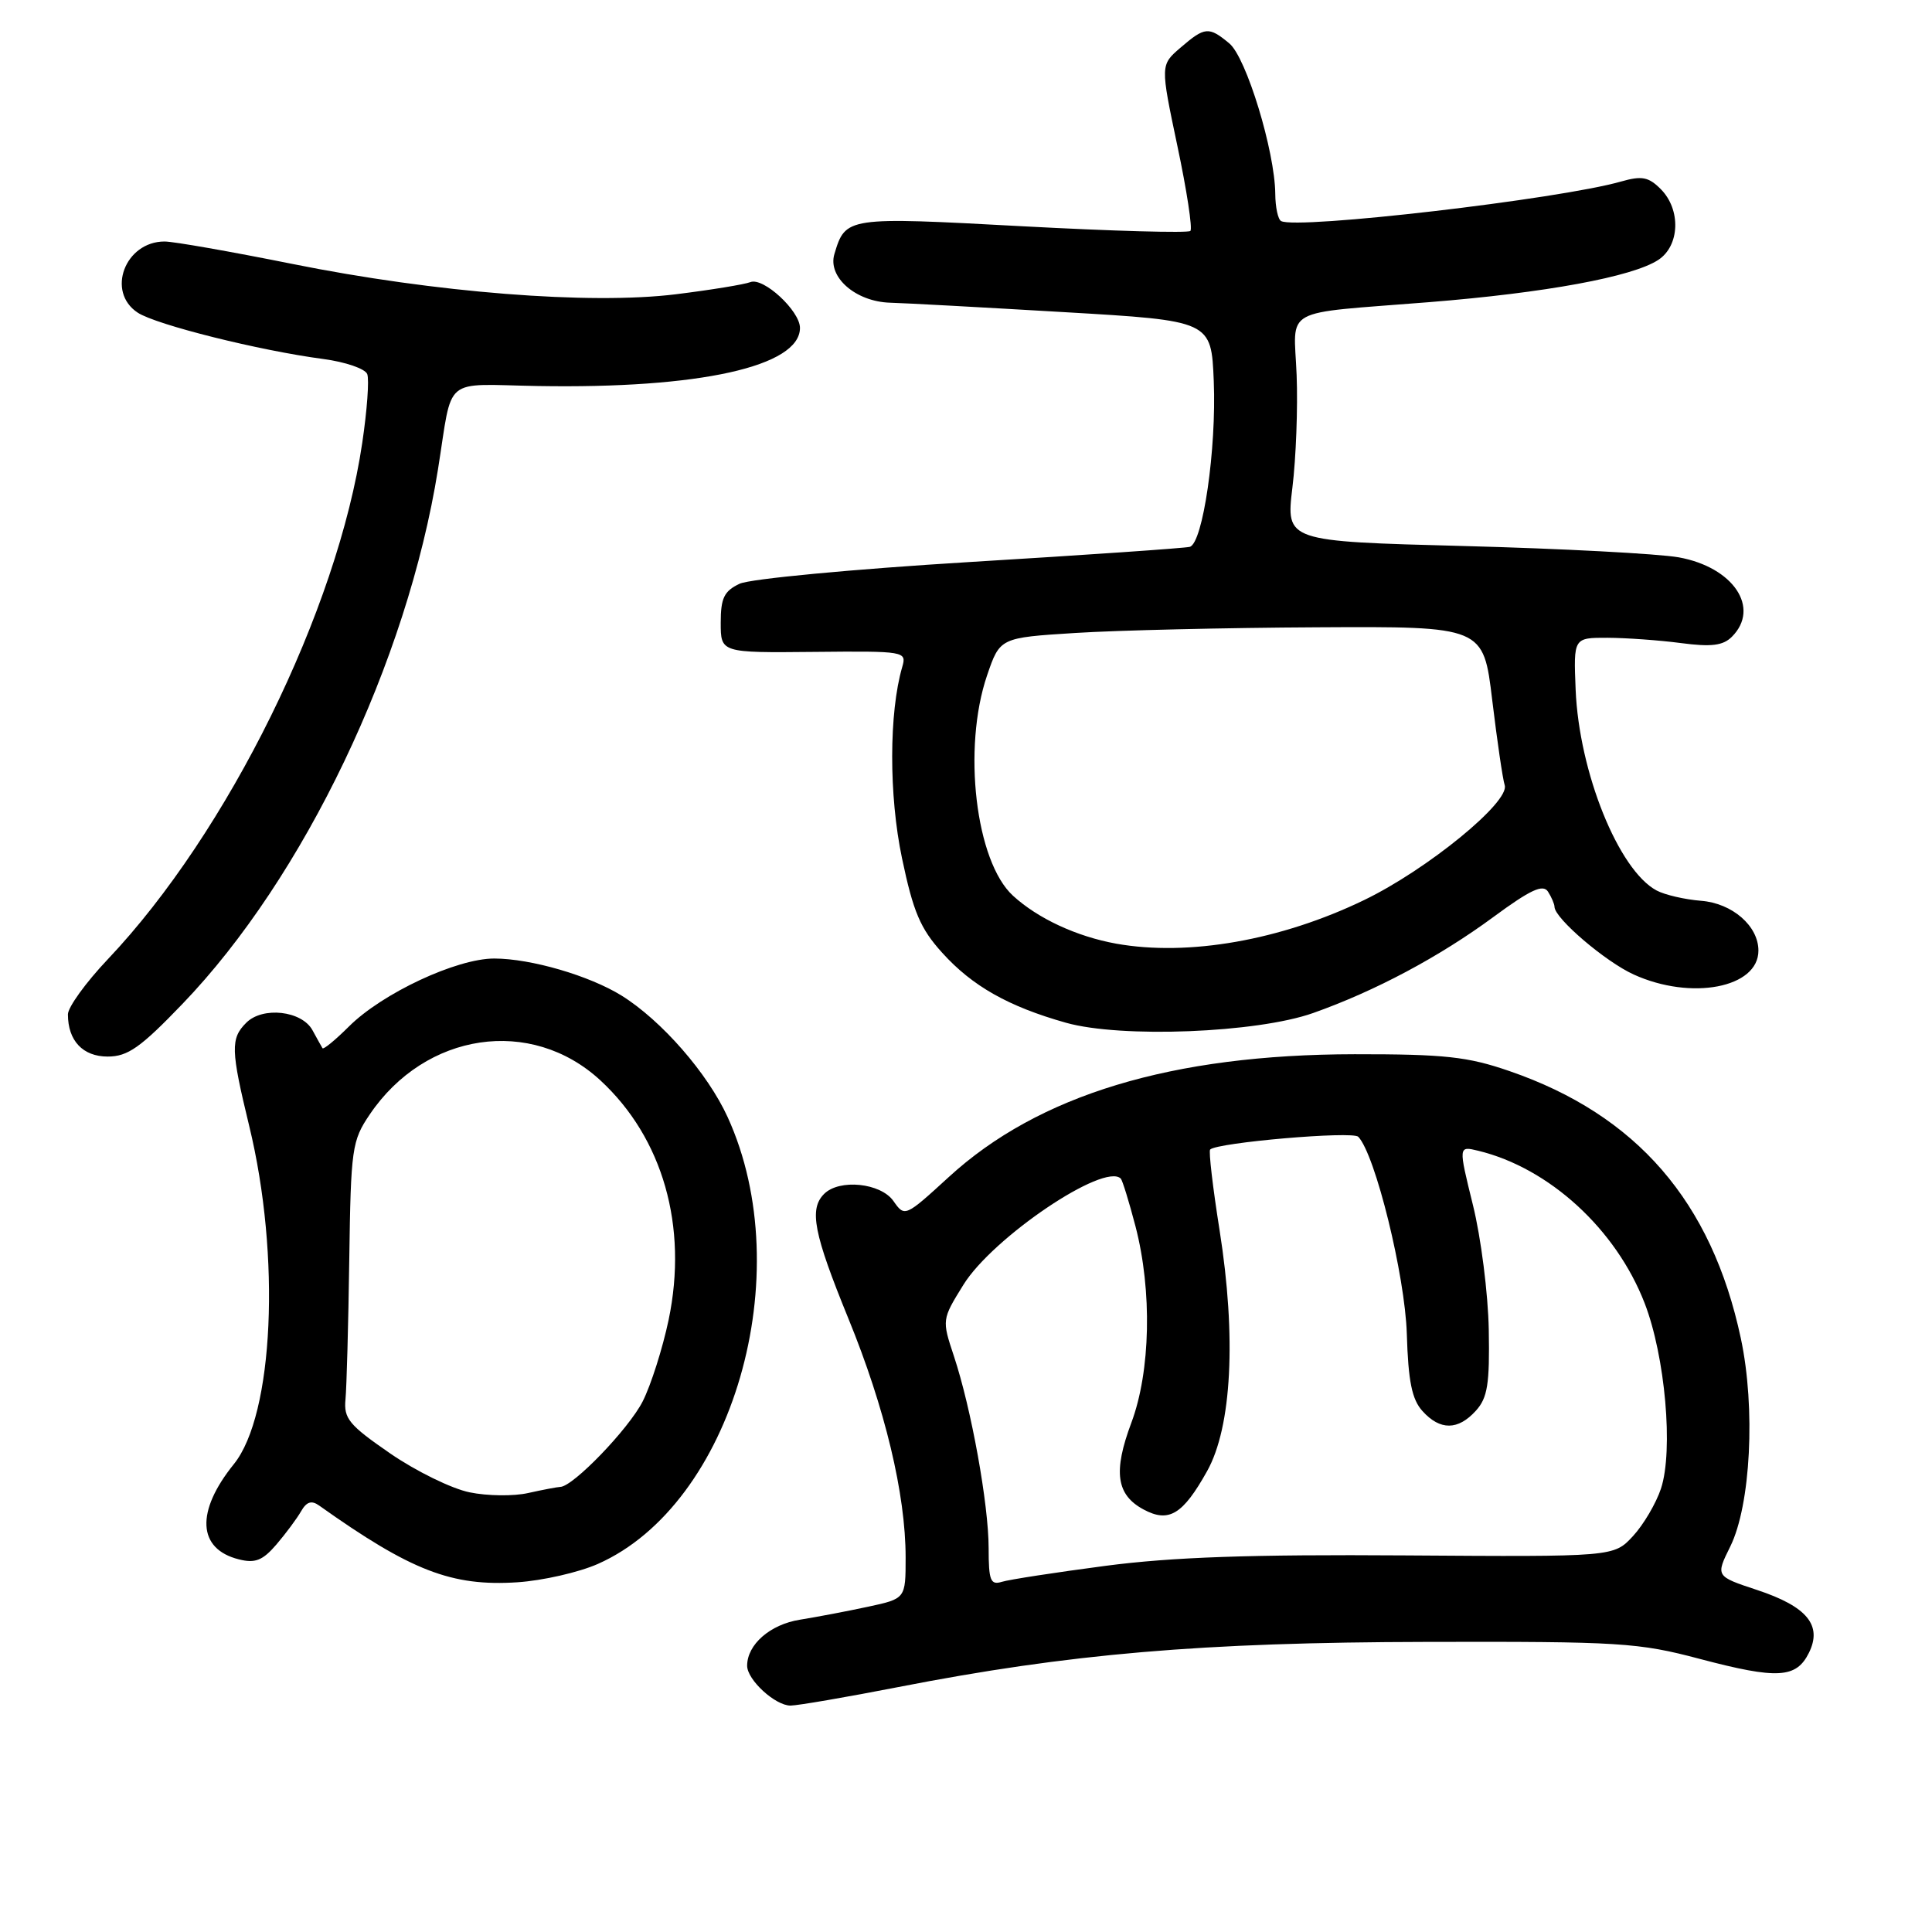 <?xml version="1.0" encoding="UTF-8" standalone="no"?>
<!DOCTYPE svg PUBLIC "-//W3C//DTD SVG 1.1//EN" "http://www.w3.org/Graphics/SVG/1.1/DTD/svg11.dtd" >
<svg xmlns="http://www.w3.org/2000/svg" xmlns:xlink="http://www.w3.org/1999/xlink" version="1.1" viewBox="0 0 256 256">
 <g >
 <path fill="currentColor"
d=" M 119.00 223.55 C 141.70 219.12 159.23 217.62 189.00 217.56 C 214.67 217.50 217.08 217.65 225.26 219.82 C 235.52 222.53 238.01 222.39 239.69 219.01 C 241.50 215.36 239.44 212.87 232.82 210.68 C 227.32 208.86 227.32 208.86 229.27 204.92 C 231.98 199.43 232.64 186.58 230.67 177.34 C 226.81 159.22 216.86 147.72 200.00 141.92 C 194.47 140.01 191.42 139.68 179.50 139.69 C 155.29 139.72 137.59 145.07 125.70 155.98 C 119.94 161.25 119.88 161.28 118.39 159.15 C 116.71 156.74 111.22 156.18 109.20 158.20 C 107.18 160.22 107.82 163.45 112.41 174.70 C 117.27 186.58 120.00 197.98 120.00 206.37 C 120.00 211.83 120.00 211.83 115.02 212.90 C 112.29 213.49 108.22 214.26 105.99 214.62 C 102.04 215.25 99.00 217.91 99.00 220.72 C 99.00 222.59 102.72 226.00 104.75 226.00 C 105.71 225.99 112.12 224.89 119.00 223.55 Z  M 79.22 207.23 C 97.07 199.33 105.92 168.85 96.42 148.03 C 93.77 142.22 87.66 135.22 82.36 131.92 C 78.10 129.28 70.37 127.02 65.50 127.01 C 60.51 127.00 50.65 131.61 46.23 136.02 C 44.42 137.82 42.85 139.11 42.73 138.89 C 42.60 138.68 42.00 137.60 41.40 136.50 C 39.98 133.92 34.80 133.34 32.63 135.52 C 30.53 137.61 30.58 139.13 33.02 149.19 C 37.22 166.45 36.27 187.46 30.99 194.00 C 25.91 200.29 26.16 205.25 31.64 206.62 C 33.80 207.17 34.80 206.78 36.62 204.66 C 37.87 203.20 39.34 201.22 39.89 200.26 C 40.62 198.98 41.28 198.77 42.30 199.50 C 54.46 208.14 59.85 210.23 68.56 209.66 C 71.89 209.44 76.69 208.35 79.22 207.23 Z  M 24.17 133.03 C 40.29 116.27 53.95 87.69 58.03 62.22 C 60.05 49.62 58.47 50.93 71.27 51.15 C 92.66 51.52 106.00 48.56 106.00 43.45 C 106.00 41.20 101.17 36.72 99.44 37.38 C 98.64 37.69 94.19 38.42 89.57 38.99 C 78.20 40.40 57.63 38.78 38.73 34.97 C 30.61 33.34 23.00 32.00 21.81 32.00 C 16.57 32.00 14.04 38.67 18.25 41.43 C 20.71 43.04 34.35 46.45 42.84 47.57 C 45.77 47.96 48.39 48.86 48.66 49.57 C 48.94 50.28 48.64 54.38 48.00 58.68 C 44.73 80.82 30.21 110.30 14.30 127.09 C 11.38 130.17 9.00 133.46 9.00 134.41 C 9.00 137.90 10.98 140.00 14.27 140.00 C 16.93 140.00 18.62 138.81 24.17 133.03 Z  M 174.00 134.23 C 182.22 131.32 190.73 126.78 197.88 121.51 C 202.81 117.88 204.46 117.12 205.12 118.15 C 205.59 118.89 205.98 119.80 205.98 120.17 C 206.02 121.70 212.73 127.43 216.48 129.13 C 224.11 132.60 233.00 130.89 233.00 125.96 C 233.00 122.69 229.53 119.68 225.40 119.36 C 223.26 119.19 220.60 118.58 219.50 117.99 C 214.46 115.29 209.23 102.31 208.78 91.38 C 208.50 84.50 208.50 84.50 213.00 84.51 C 215.47 84.52 219.85 84.83 222.73 85.21 C 226.76 85.74 228.30 85.55 229.48 84.38 C 233.30 80.56 229.69 75.16 222.44 73.85 C 219.72 73.37 206.90 72.69 193.95 72.35 C 170.39 71.73 170.39 71.73 171.25 64.61 C 171.73 60.70 171.98 53.99 171.81 49.70 C 171.45 40.56 169.50 41.63 189.34 40.04 C 204.80 38.80 216.31 36.68 219.73 34.44 C 222.59 32.57 222.76 27.76 220.05 25.05 C 218.44 23.44 217.55 23.27 214.81 24.05 C 206.66 26.39 171.85 30.44 169.75 29.29 C 169.34 29.07 168.99 27.45 168.98 25.69 C 168.93 20.04 165.14 7.61 162.89 5.75 C 160.17 3.49 159.65 3.54 156.43 6.31 C 153.75 8.61 153.75 8.61 156.01 19.34 C 157.26 25.23 158.03 30.30 157.73 30.60 C 157.43 30.90 147.42 30.62 135.48 29.98 C 112.16 28.72 112.04 28.73 110.56 33.67 C 109.65 36.72 113.38 39.97 117.94 40.11 C 119.90 40.16 130.28 40.73 141.00 41.36 C 160.50 42.50 160.50 42.50 160.83 50.50 C 161.20 59.49 159.39 71.98 157.65 72.46 C 157.02 72.63 143.90 73.54 128.50 74.47 C 112.95 75.42 99.39 76.70 98.00 77.35 C 95.95 78.32 95.50 79.24 95.50 82.51 C 95.50 86.50 95.50 86.50 107.83 86.38 C 119.95 86.26 120.15 86.30 119.55 88.38 C 117.79 94.42 117.77 105.41 119.52 113.72 C 121.01 120.83 121.95 123.05 124.85 126.25 C 128.83 130.66 133.62 133.37 141.25 135.52 C 148.56 137.58 166.55 136.87 174.00 134.23 Z  M 131.00 205.16 C 131.00 199.35 128.70 186.63 126.40 179.70 C 124.80 174.88 124.80 174.85 127.65 170.25 C 131.53 163.98 146.32 153.99 148.51 156.17 C 148.73 156.40 149.61 159.25 150.46 162.50 C 152.68 171.04 152.46 181.71 149.91 188.52 C 147.48 195.01 147.91 198.08 151.54 200.02 C 154.88 201.81 156.73 200.69 159.95 194.93 C 163.22 189.07 163.84 177.15 161.60 163.01 C 160.70 157.34 160.14 152.53 160.35 152.32 C 161.28 151.39 179.24 149.84 179.98 150.63 C 182.24 153.01 186.17 169.00 186.41 176.73 C 186.60 183.05 187.09 185.44 188.49 186.98 C 190.82 189.56 193.20 189.54 195.56 186.93 C 197.11 185.22 197.40 183.41 197.27 176.18 C 197.18 171.41 196.24 163.98 195.17 159.67 C 193.24 151.84 193.24 151.84 195.87 152.48 C 205.27 154.76 214.12 162.86 217.92 172.67 C 220.65 179.72 221.75 192.19 220.09 197.24 C 219.44 199.20 217.77 202.04 216.37 203.55 C 213.83 206.29 213.83 206.29 186.16 206.10 C 165.79 205.96 155.34 206.32 146.50 207.48 C 139.90 208.35 133.71 209.30 132.75 209.60 C 131.25 210.06 131.00 209.44 131.00 205.16 Z  M 62.22 197.74 C 59.86 197.26 55.14 194.95 51.72 192.60 C 46.25 188.83 45.53 187.97 45.78 185.41 C 45.93 183.81 46.16 175.49 46.28 166.92 C 46.49 152.15 46.63 151.16 49.00 147.66 C 56.38 136.76 70.37 134.69 79.54 143.14 C 87.83 150.79 91.18 162.49 88.60 174.87 C 87.80 178.67 86.25 183.55 85.15 185.71 C 83.29 189.35 75.95 196.97 74.25 197.02 C 73.84 197.04 71.92 197.40 70.00 197.83 C 68.08 198.27 64.57 198.23 62.22 197.74 Z  M 147.90 125.04 C 142.66 124.09 137.54 121.72 134.23 118.69 C 129.27 114.16 127.51 99.14 130.79 89.50 C 132.50 84.50 132.50 84.50 142.50 83.87 C 148.00 83.52 162.41 83.18 174.53 83.12 C 196.56 83.00 196.56 83.00 197.73 92.79 C 198.38 98.18 199.12 103.24 199.38 104.04 C 200.10 106.25 189.12 115.22 180.76 119.26 C 169.72 124.60 157.44 126.75 147.90 125.04 Z "/>
</g>
</svg>